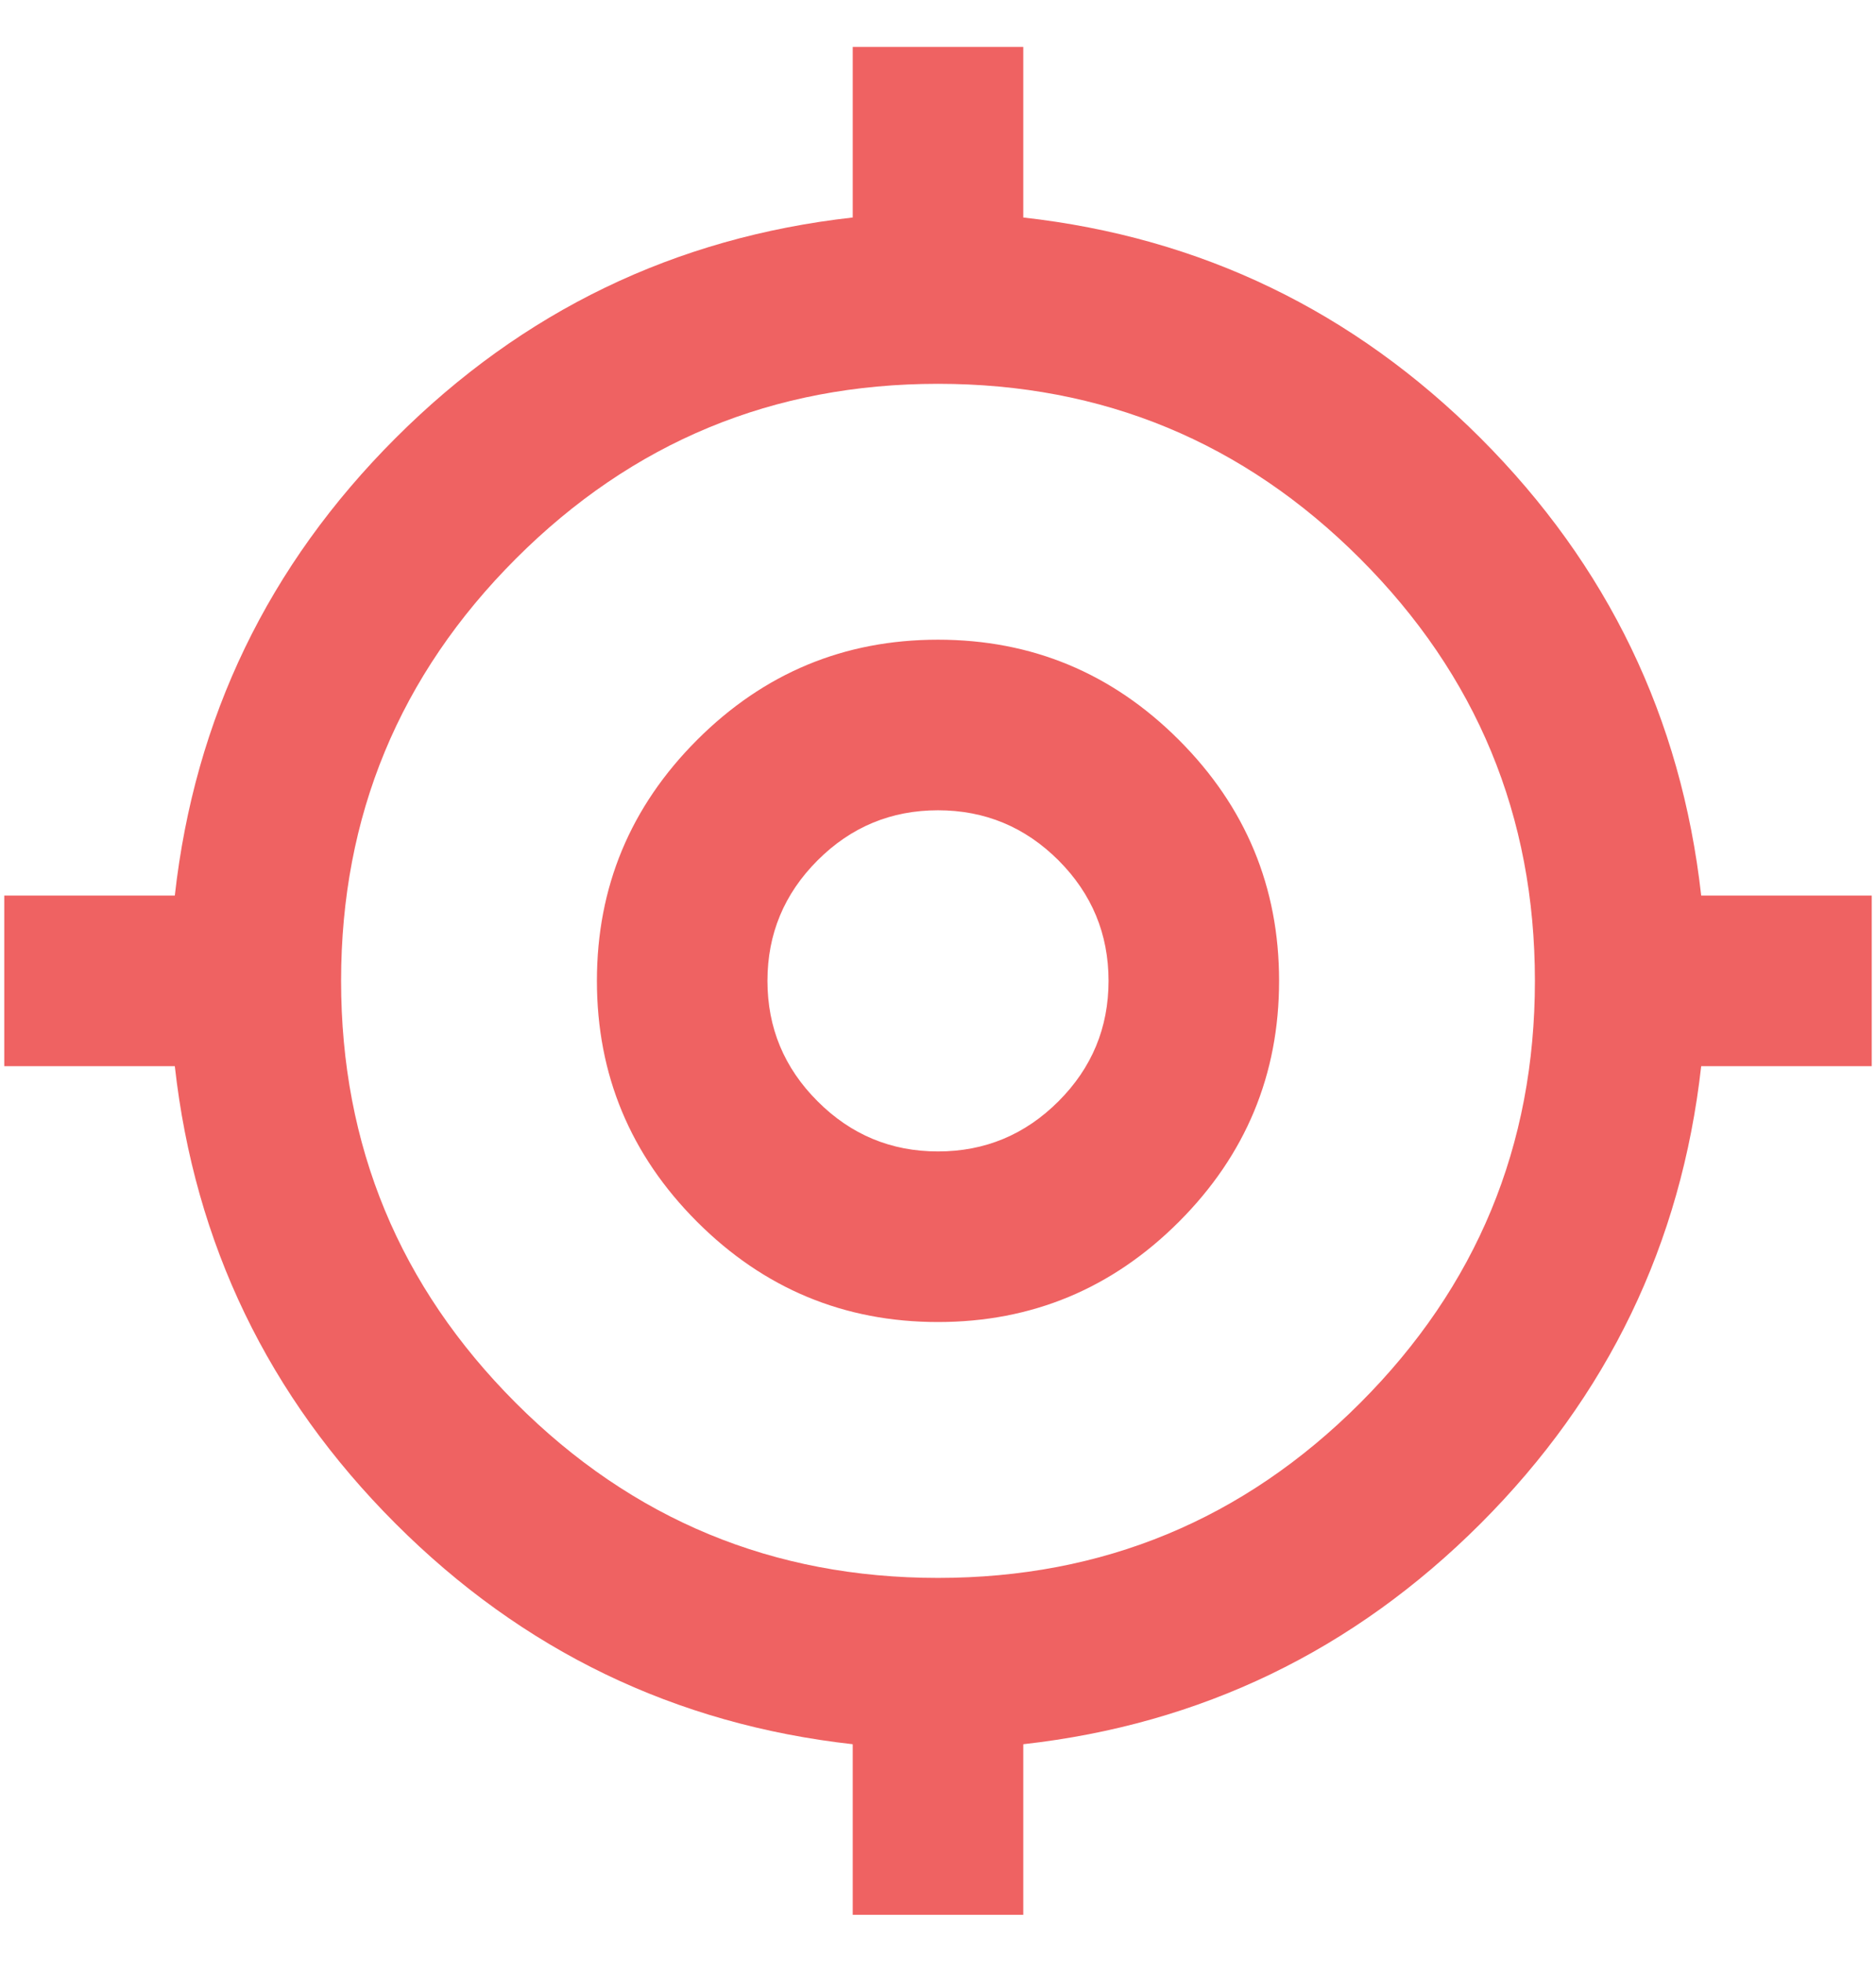 <svg width="22" height="23" viewBox="0 0 22 23" fill="none" xmlns="http://www.w3.org/2000/svg">
<path d="M10 22.45V20.45C7.917 20.217 6.129 19.354 4.638 17.863C3.146 16.371 2.283 14.583 2.05 12.5H0.05V10.5H2.05C2.283 8.417 3.146 6.629 4.638 5.137C6.129 3.646 7.917 2.783 10 2.55V0.55H12V2.55C14.083 2.783 15.871 3.646 17.363 5.137C18.854 6.629 19.717 8.417 19.95 10.5H21.95V12.5H19.95C19.717 14.583 18.854 16.371 17.363 17.863C15.871 19.354 14.083 20.217 12 20.45V22.45H10ZM11 18.5C12.933 18.5 14.583 17.817 15.95 16.45C17.317 15.083 18 13.433 18 11.5C18 9.567 17.317 7.917 15.95 6.55C14.583 5.183 12.933 4.5 11 4.5C9.067 4.5 7.417 5.183 6.05 6.55C4.683 7.917 4 9.567 4 11.5C4 13.433 4.683 15.083 6.05 16.45C7.417 17.817 9.067 18.5 11 18.5ZM11 15.5C9.9 15.5 8.958 15.108 8.175 14.325C7.392 13.542 7 12.6 7 11.5C7 10.4 7.392 9.458 8.175 8.675C8.958 7.892 9.9 7.5 11 7.5C12.1 7.5 13.042 7.892 13.825 8.675C14.608 9.458 15 10.4 15 11.5C15 12.6 14.608 13.542 13.825 14.325C13.042 15.108 12.1 15.5 11 15.5ZM11 13.5C11.55 13.5 12.021 13.304 12.413 12.912C12.804 12.521 13 12.05 13 11.5C13 10.95 12.804 10.479 12.413 10.087C12.021 9.696 11.55 9.5 11 9.5C10.45 9.5 9.979 9.696 9.588 10.087C9.196 10.479 9 10.95 9 11.5C9 12.05 9.196 12.521 9.588 12.912C9.979 13.304 10.45 13.5 11 13.5Z" fill="#EF6262"/>
</svg>
